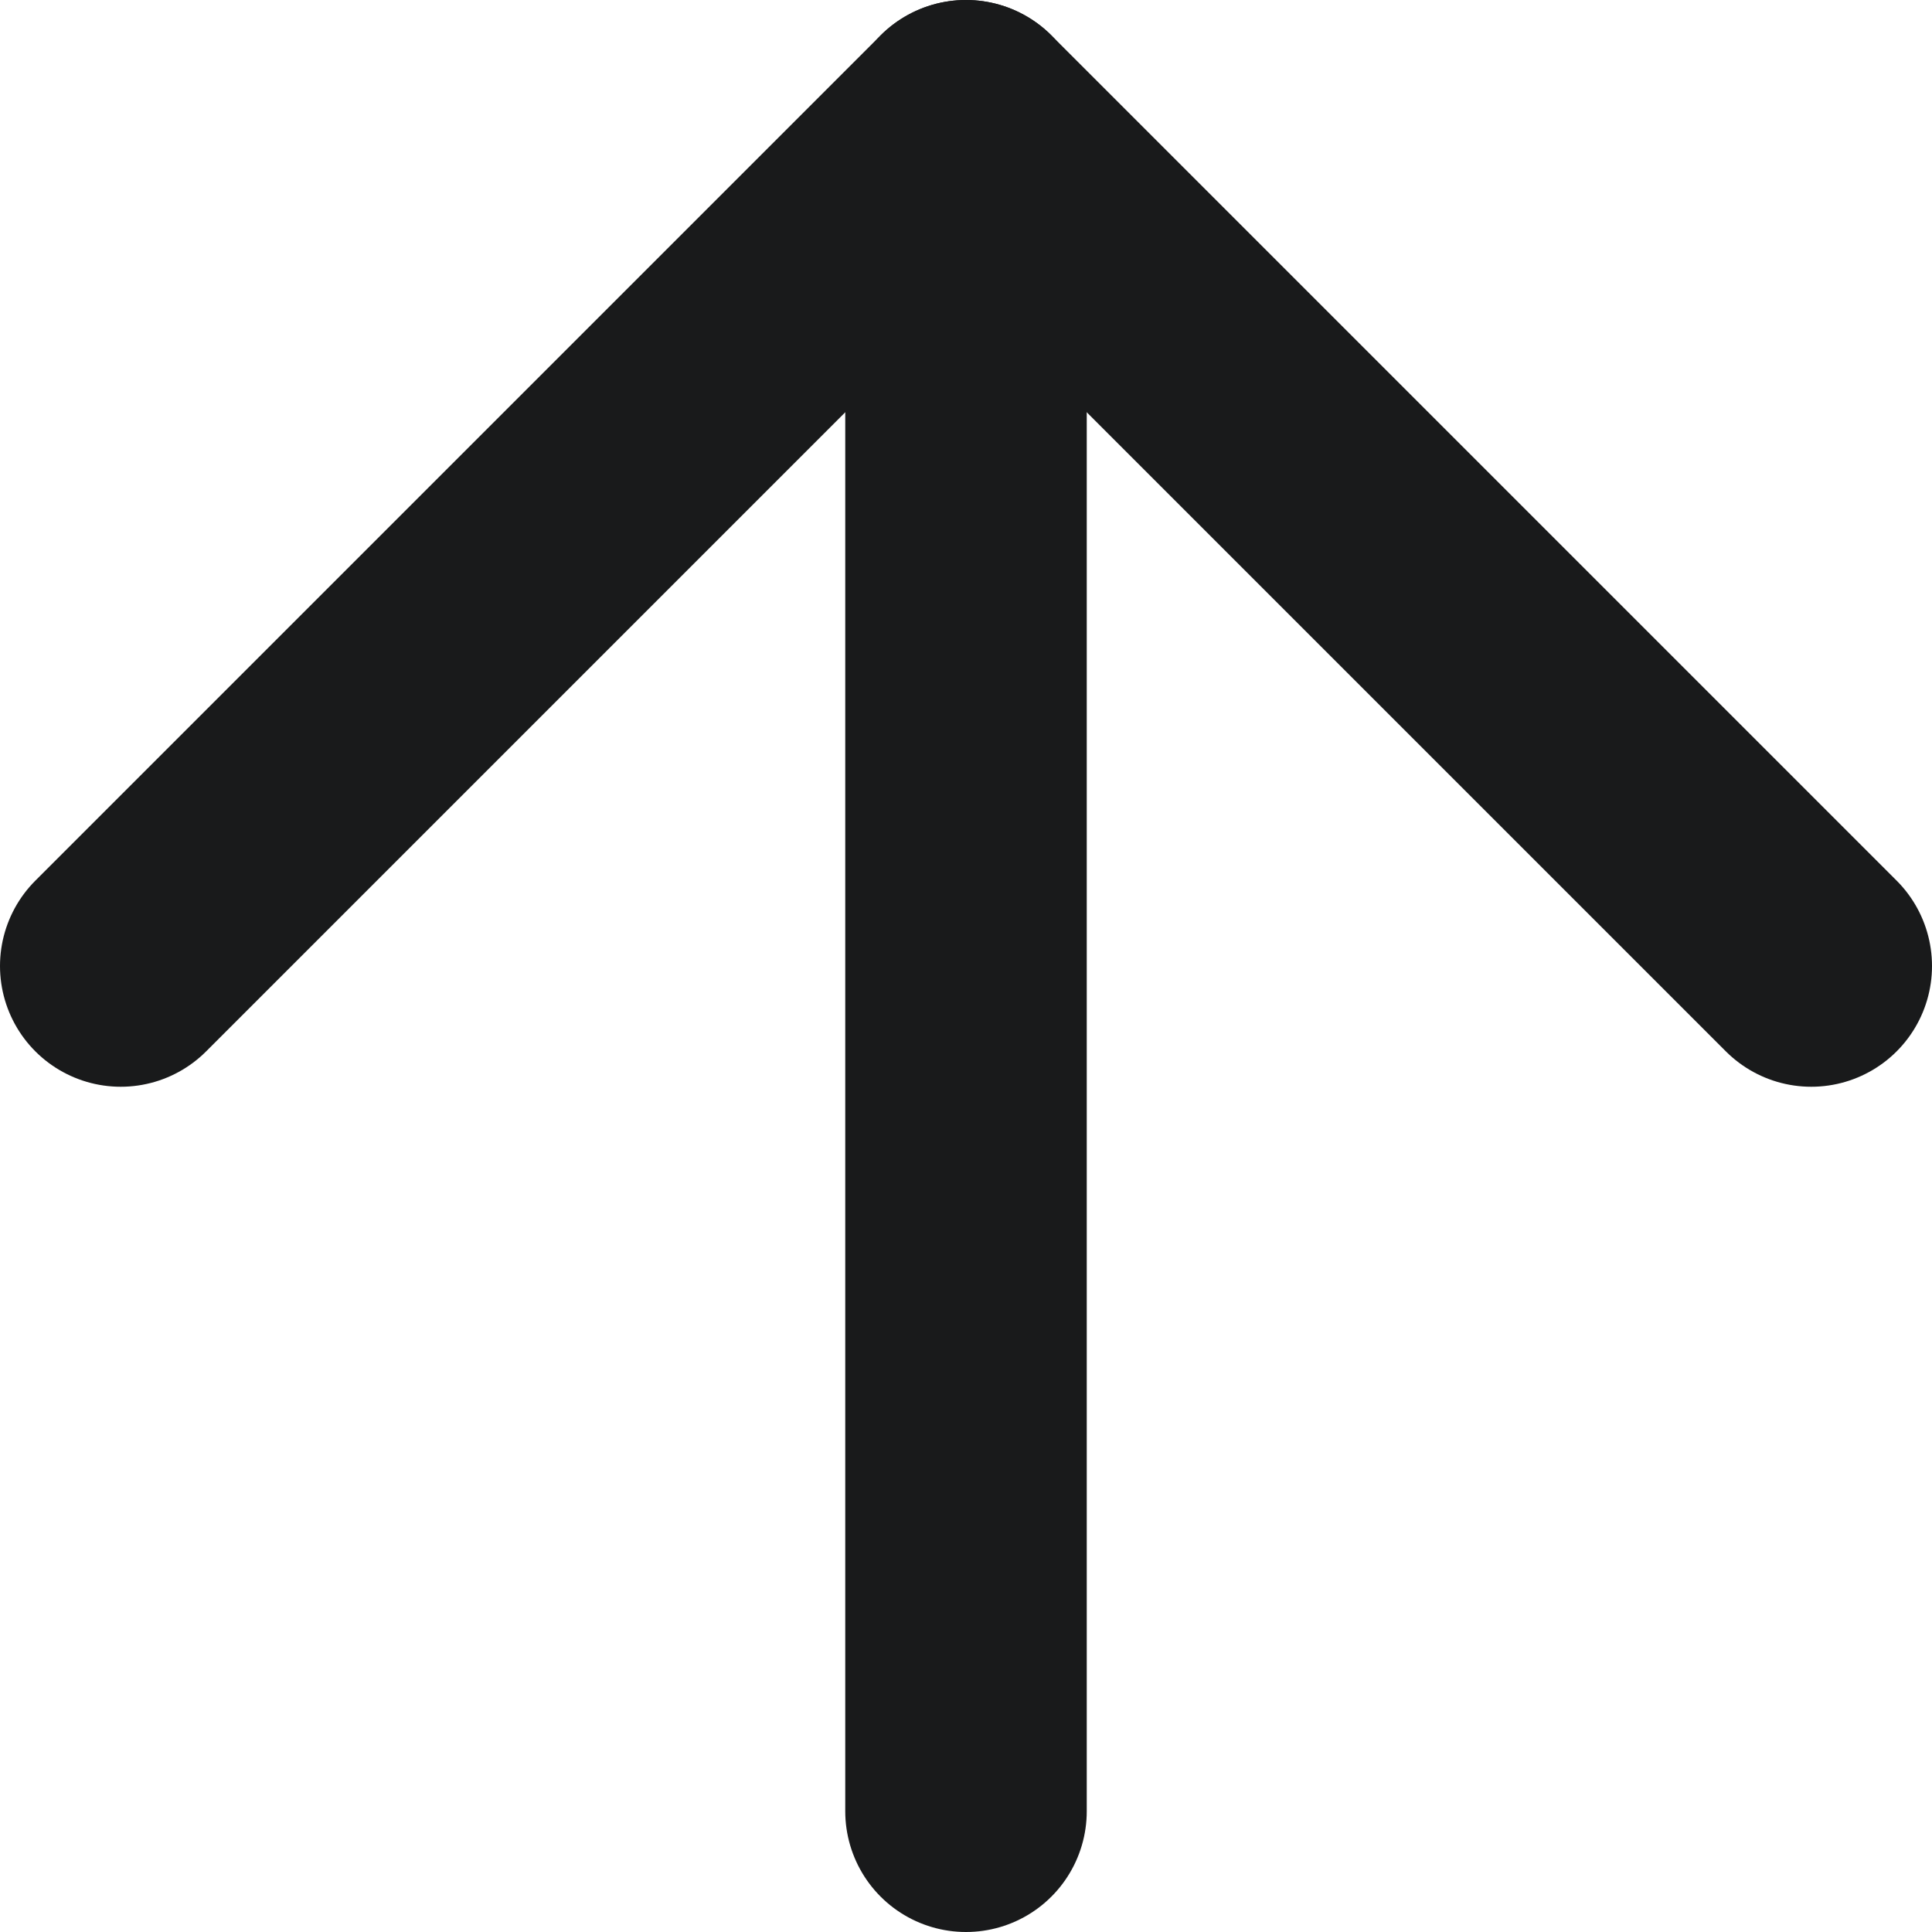 <?xml version="1.0" encoding="UTF-8"?>
<svg width="16px" height="16px" viewBox="0 0 16 16" version="1.1" xmlns="http://www.w3.org/2000/svg" xmlns:xlink="http://www.w3.org/1999/xlink">
    <!-- Generator: Sketch 57.1 (83088) - https://sketch.com -->
    <title>arrow-up</title>
    <desc>Created with Sketch.</desc>
    <g id="Symbols" stroke="none" stroke-width="1" fill="none" fill-rule="evenodd" stroke-linecap="round" stroke-linejoin="round">
        <g id="footer" transform="translate(-1175, -764)" stroke="#191A1B" stroke-width="2">
            <g id="arrow-up">
                <g transform="translate(1176, 765)">
                    <path d="M7,14 L7,0" id="Path"></path>
                    <polyline id="Path" points="0 7 7 0 14 7"></polyline>
                </g>
            </g>
        </g>
    </g>
</svg>